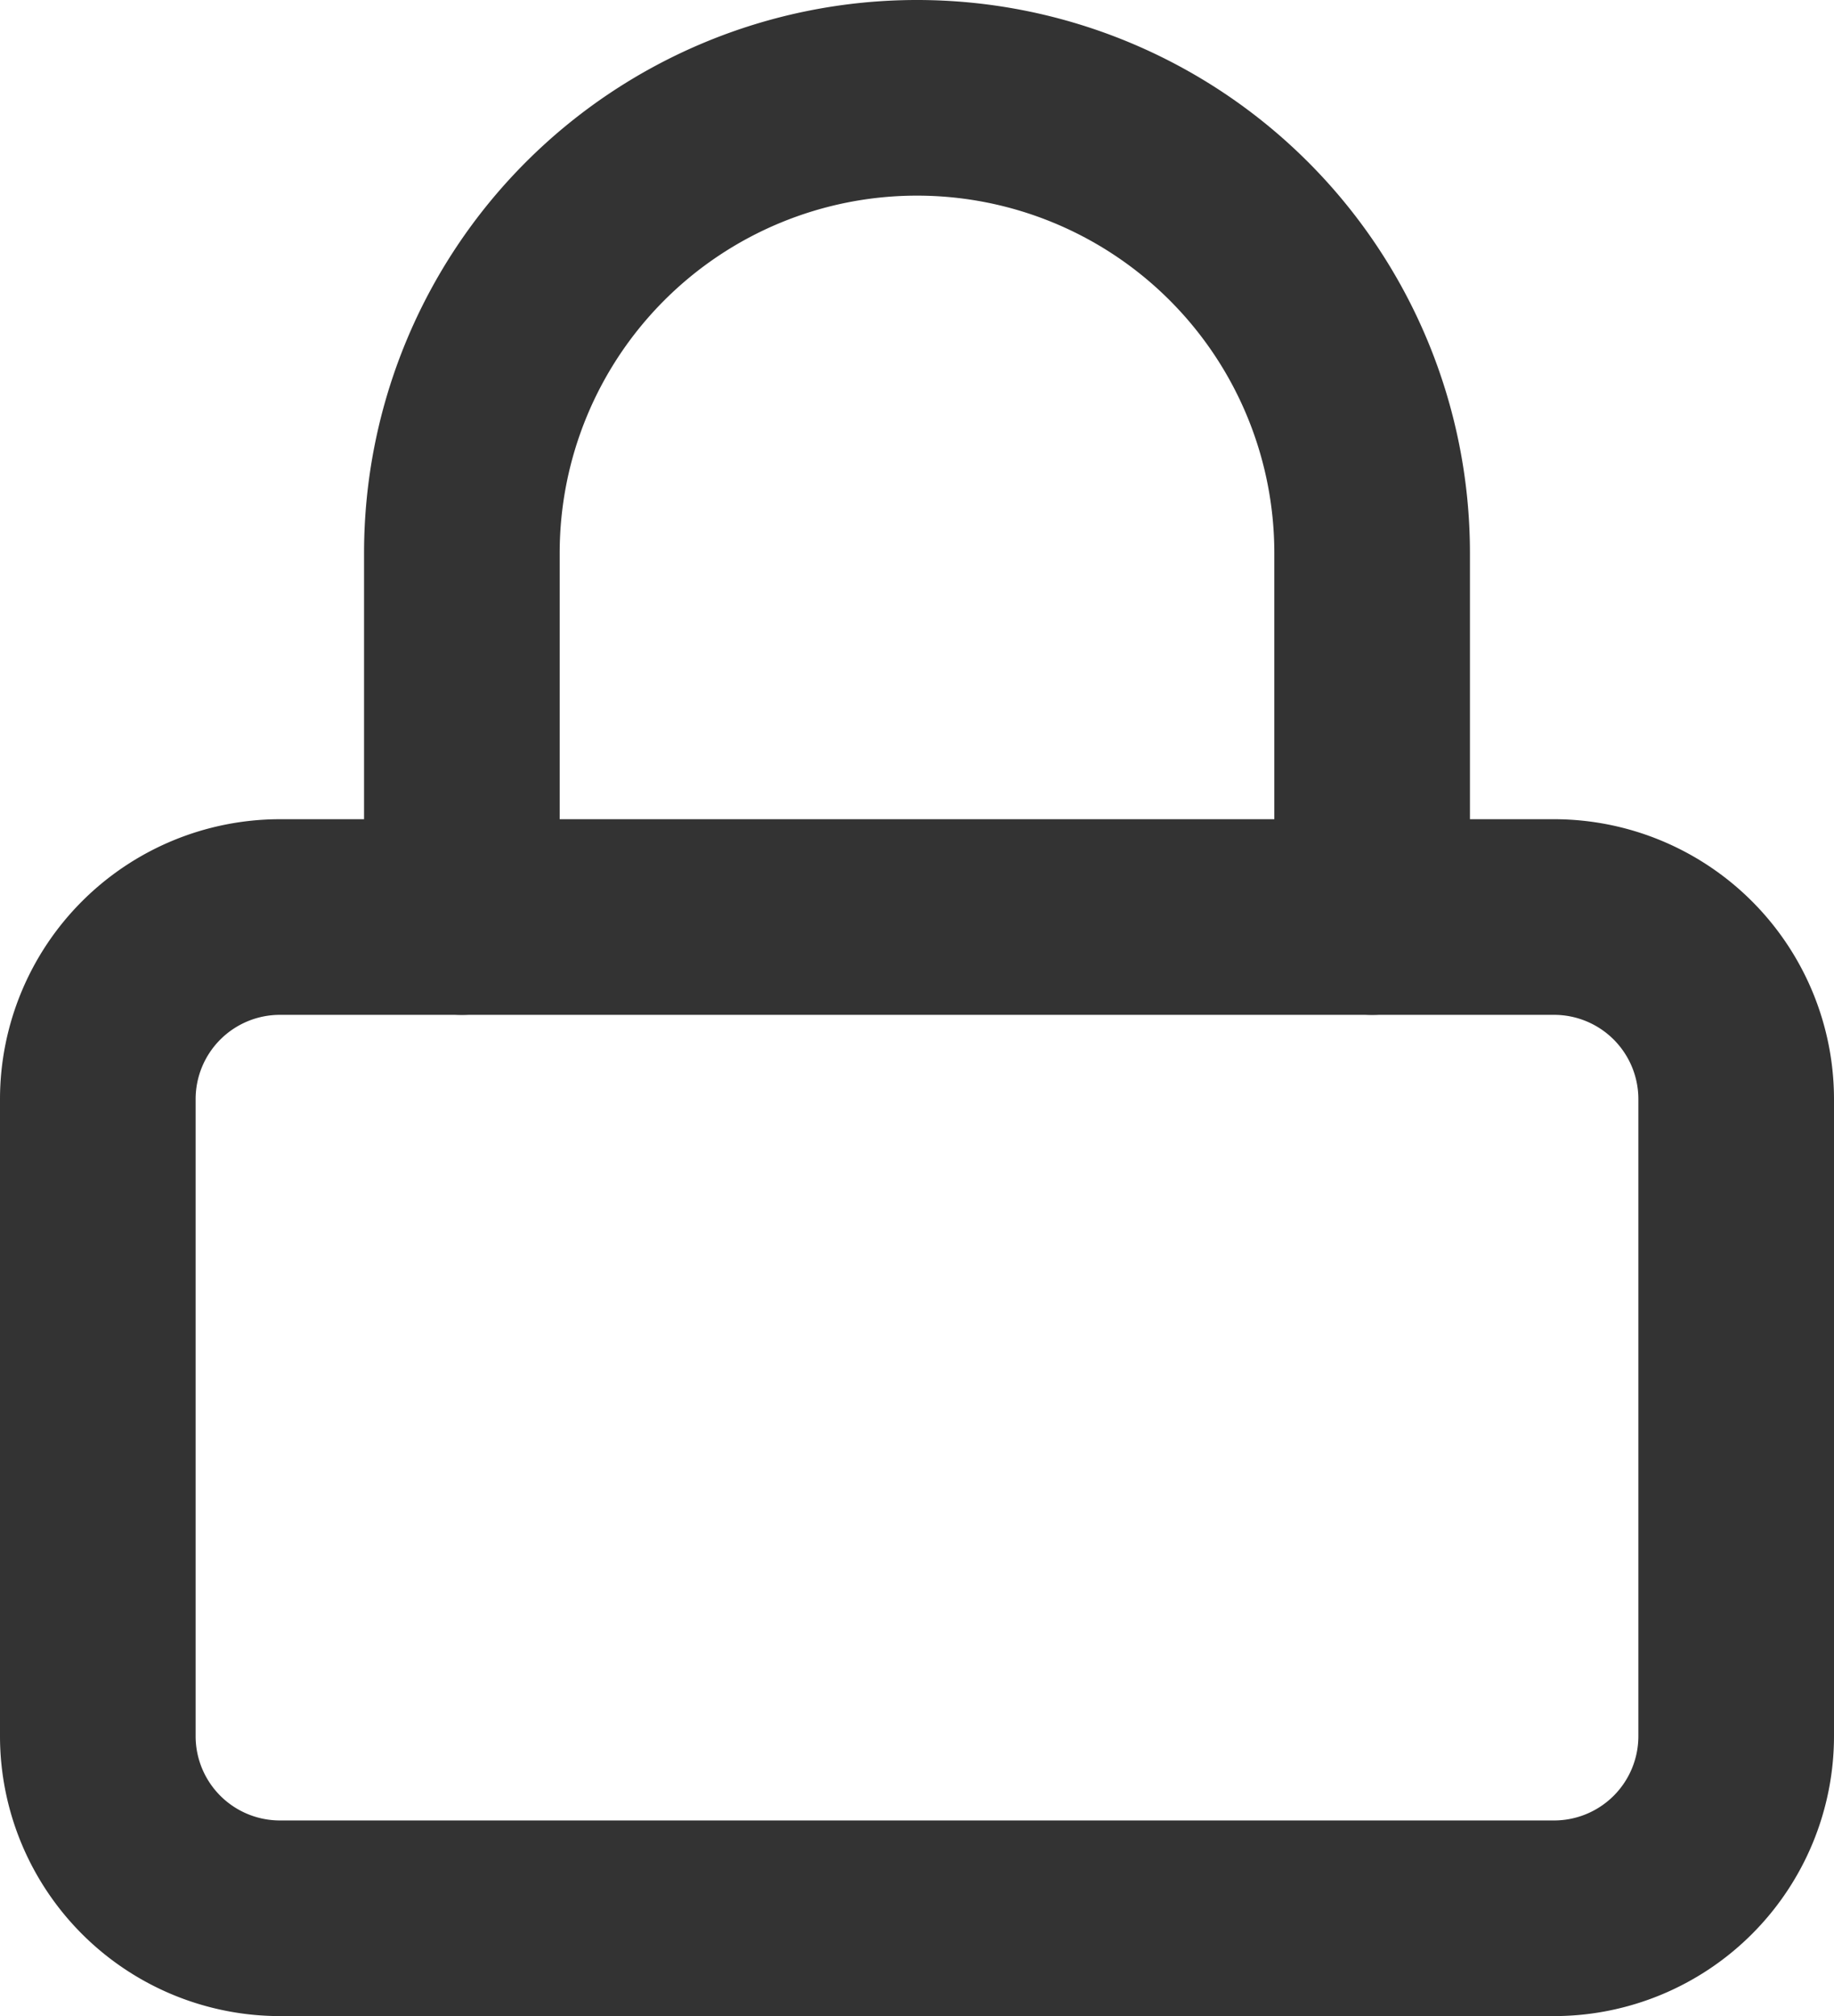 <svg xmlns="http://www.w3.org/2000/svg" width="18.75" height="20.611" viewBox="0 0 18.75 20.611"><g transform="translate(-3.5 -2)"><path d="M6.361,15.5H19.389a2.864,2.864,0,0,1,2.861,2.861v6.514a2.864,2.864,0,0,1-2.861,2.861H6.361A2.864,2.864,0,0,1,3.5,24.875V18.361A2.864,2.864,0,0,1,6.361,15.5ZM19.389,25.736a.862.862,0,0,0,.861-.861V18.361a.862.862,0,0,0-.861-.861H6.361a.862.862,0,0,0-.861.861v6.514a.862.862,0,0,0,.861.861Z" transform="translate(0 -5.125)" fill="#333"/><path d="M19.806,12.375a1,1,0,0,1-1-1V7.653a3.653,3.653,0,1,0-7.306,0v3.722a1,1,0,1,1-2,0V7.653a5.653,5.653,0,1,1,11.306,0v3.722A1,1,0,0,1,19.806,12.375Z" transform="translate(-2.278 0)" fill="#333"/></g></svg>